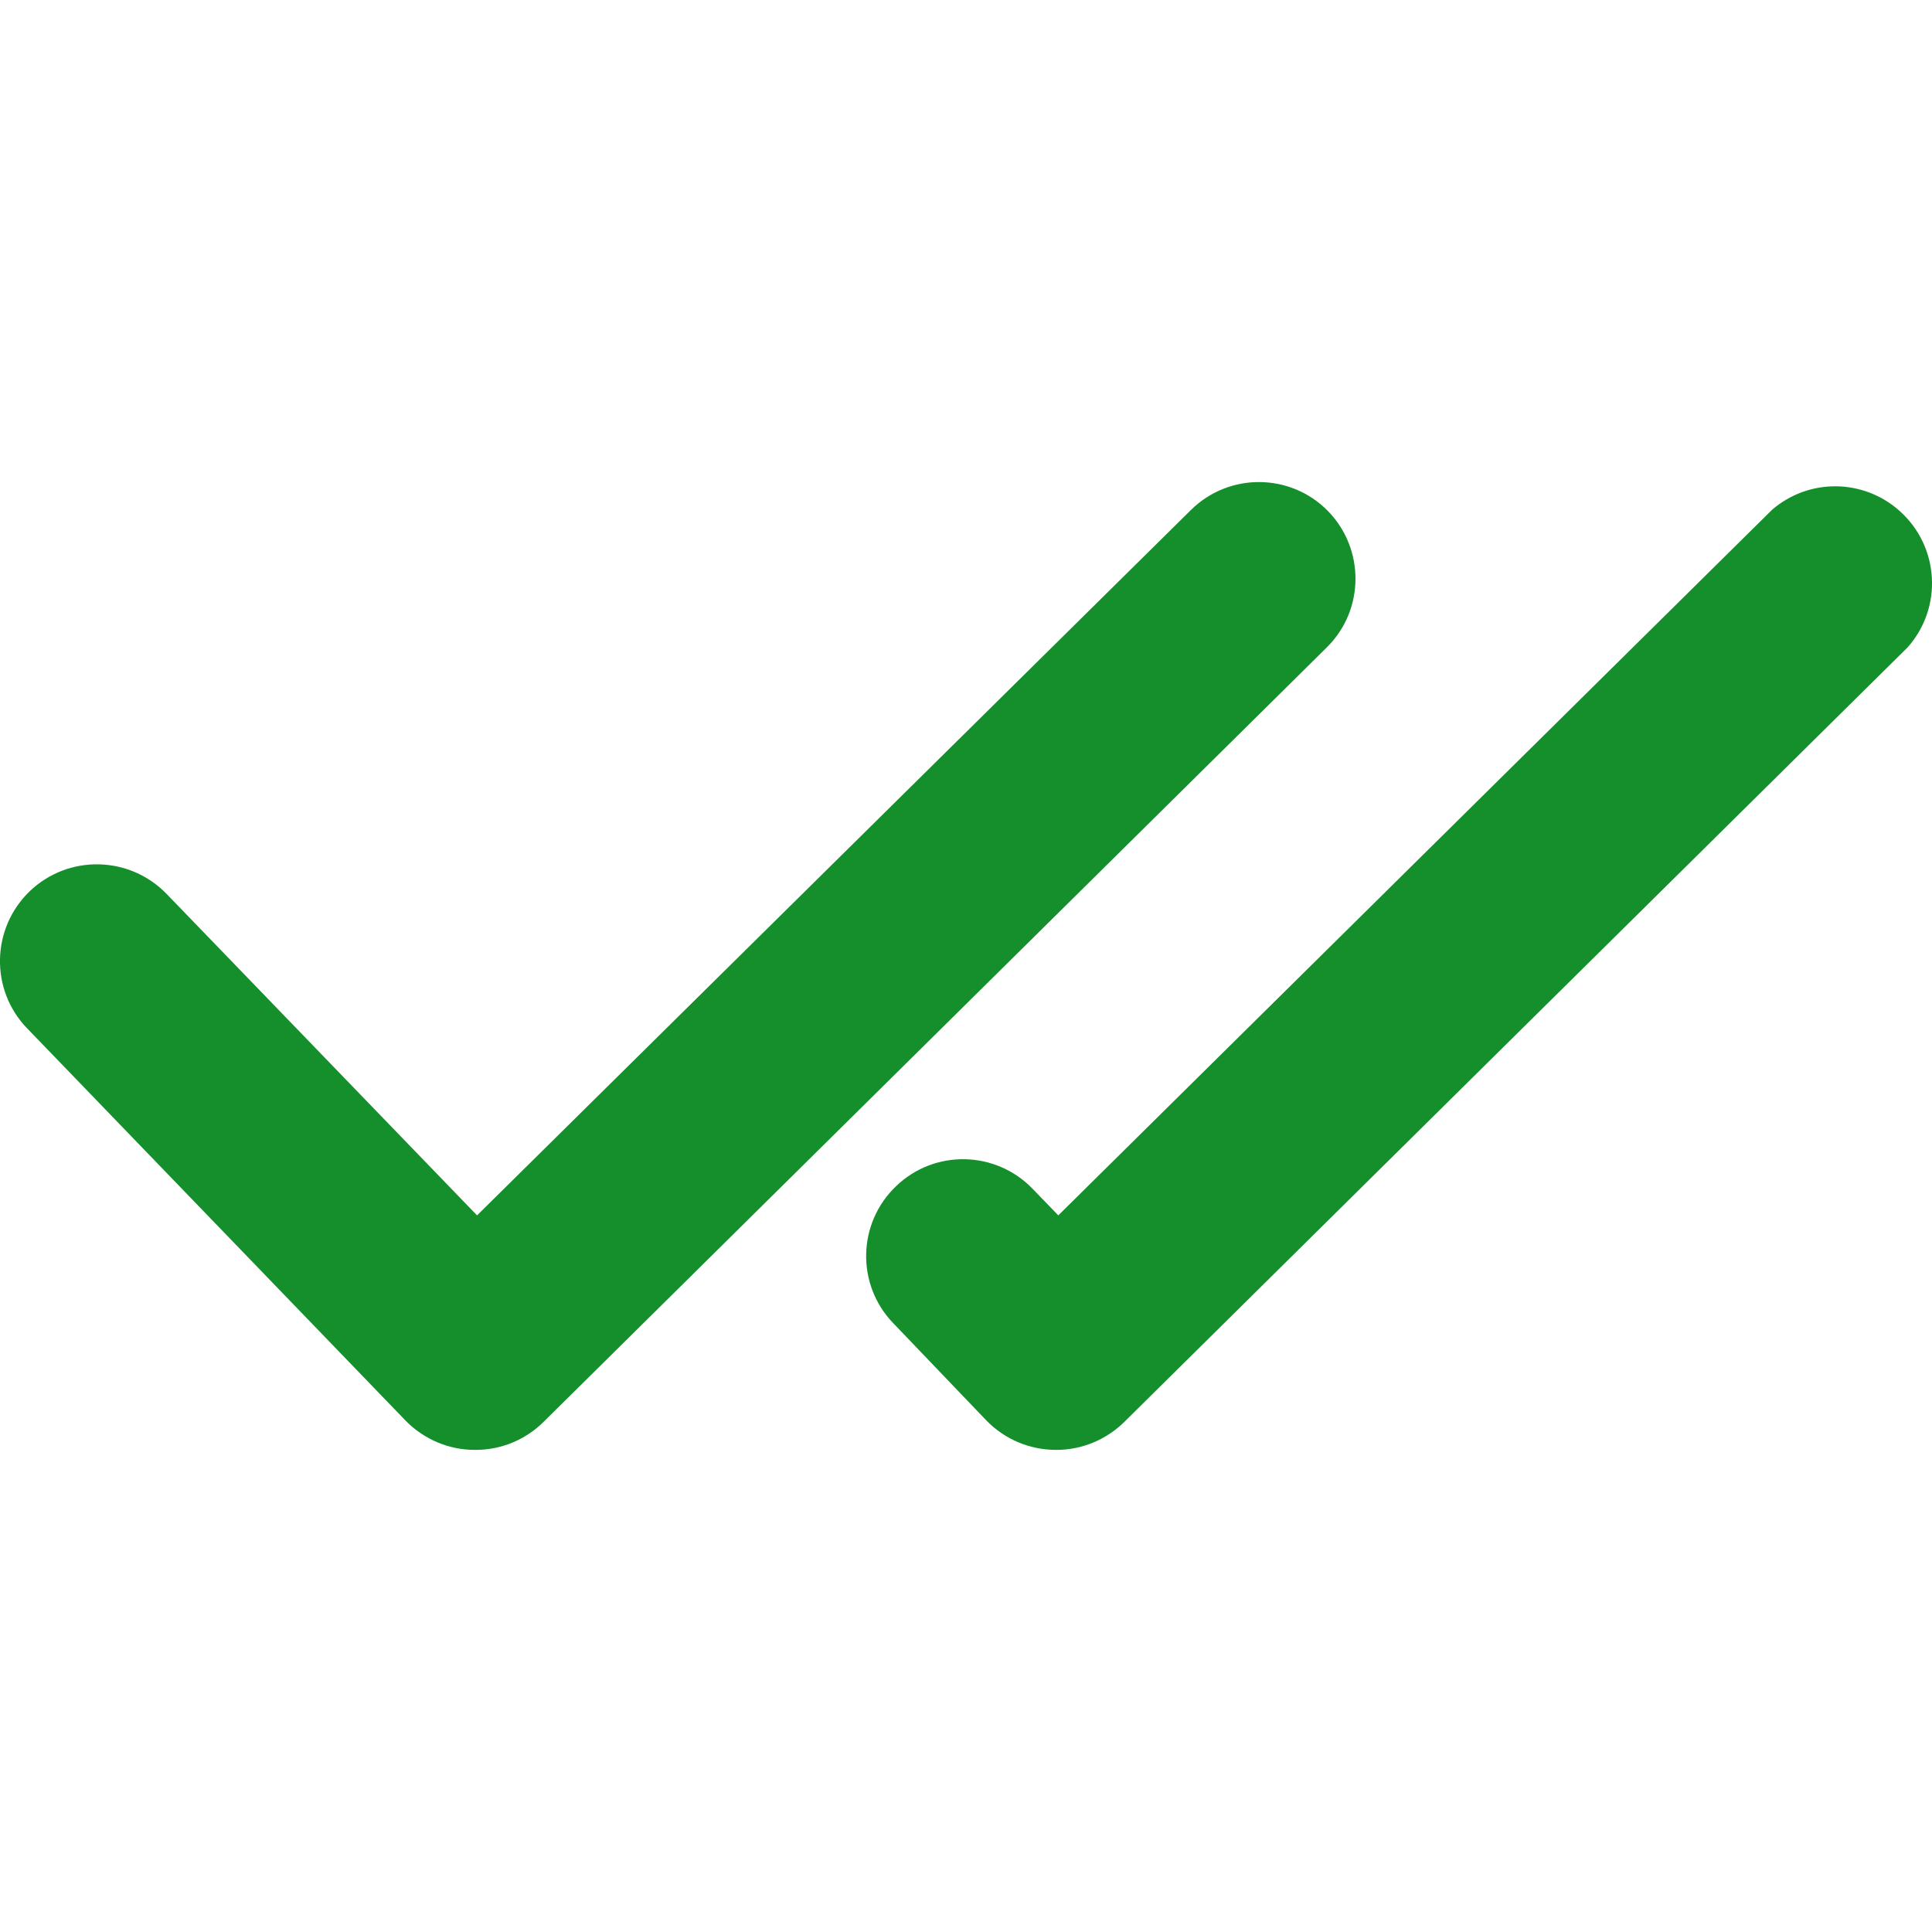 <svg width="13" height="13" viewBox="0 0 13 13" fill="none" xmlns="http://www.w3.org/2000/svg">
<g clip-path="url(#clip0_1_429)">
<path d="M8.934 3.437C8.682 3.182 8.271 3.179 8.015 3.43L3.21 8.178L1.122 6.016C0.872 5.757 0.46 5.748 0.2 5.997C-0.059 6.246 -0.068 6.659 0.181 6.918C0.183 6.919 0.184 6.921 0.185 6.922L2.731 9.561C2.853 9.685 3.02 9.756 3.194 9.756H3.201C3.372 9.756 3.536 9.688 3.657 9.568L8.928 4.356C9.183 4.104 9.185 3.693 8.934 3.437Z" fill="#148F2B"/>
<path d="M6.64 9.561C6.762 9.685 6.928 9.755 7.102 9.756H7.109C7.279 9.756 7.443 9.688 7.565 9.568L12.836 4.356C13.075 4.087 13.05 3.676 12.781 3.437C12.537 3.22 12.171 3.217 11.924 3.43L7.121 8.178L6.95 8.001C6.701 7.741 6.288 7.732 6.029 7.982C5.769 8.231 5.76 8.643 6.01 8.903C6.011 8.904 6.012 8.905 6.013 8.906L6.64 9.561Z" fill="#148F2B"/>
</g>
<defs>
<clipPath id="clip0_1_429">
<rect width="13" height="13" fill="white"/>
</clipPath>
</defs>
</svg>
